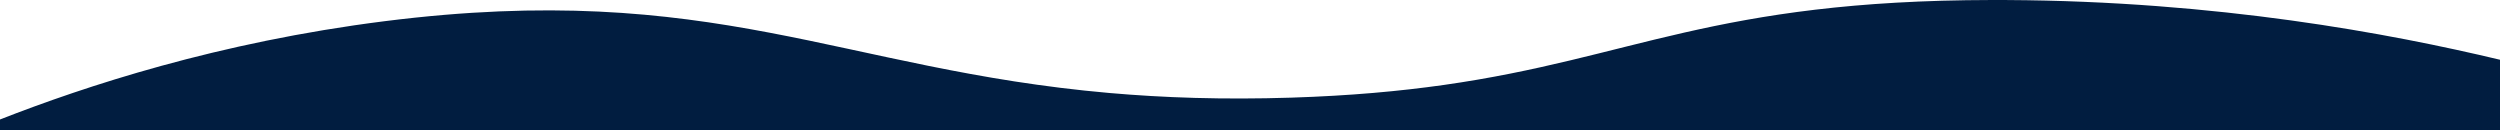 <?xml version="1.0" encoding="UTF-8"?>
<svg id="uuid-5c657288-bd64-4979-8771-3ba203f04aa0" data-name="uuid-be999b19-075b-4272-bea5-b16b49ee815f" xmlns="http://www.w3.org/2000/svg" viewBox="0 0 1920 100">
  <path d="M1529.89,0h5.33c-1.79,0-3.57,0-5.33,0Z" fill="#011d40"/>
  <path d="M851.96,71.41c41.47,3.64,87.34,5.25,139.72,3.58,45.41-1.45,83.43-4.96,116.98-9.72C1254.49,44.59,1315.56.36,1529.89,0H0v91.76c65.23-25.49,167.3-59.31,295.45-75.49,252.33-31.86,350.01,36.98,556.51,55.14Z" fill="none"/>
  <path d="M1535.23,0c1.95,0,3.92,0,5.89.02,161.9.86,293.86,25.57,378.88,45.87V0h-384.77Z" fill="none"/>
  <path d="M1535.23,0h-5.33c-214.33.35-275.4,44.59-421.23,65.27-33.55,4.76-71.57,8.27-116.98,9.72-52.38,1.67-98.25.06-139.72-3.58C645.46,53.25,547.78-15.59,295.45,16.27,167.3,32.45,65.23,66.27,0,91.76v8.24h1920v-54.11C1834.98,25.59,1703.02.88,1541.12.02c-1.98-.01-3.94-.02-5.89-.02Z" fill="#011d40"/>
</svg>